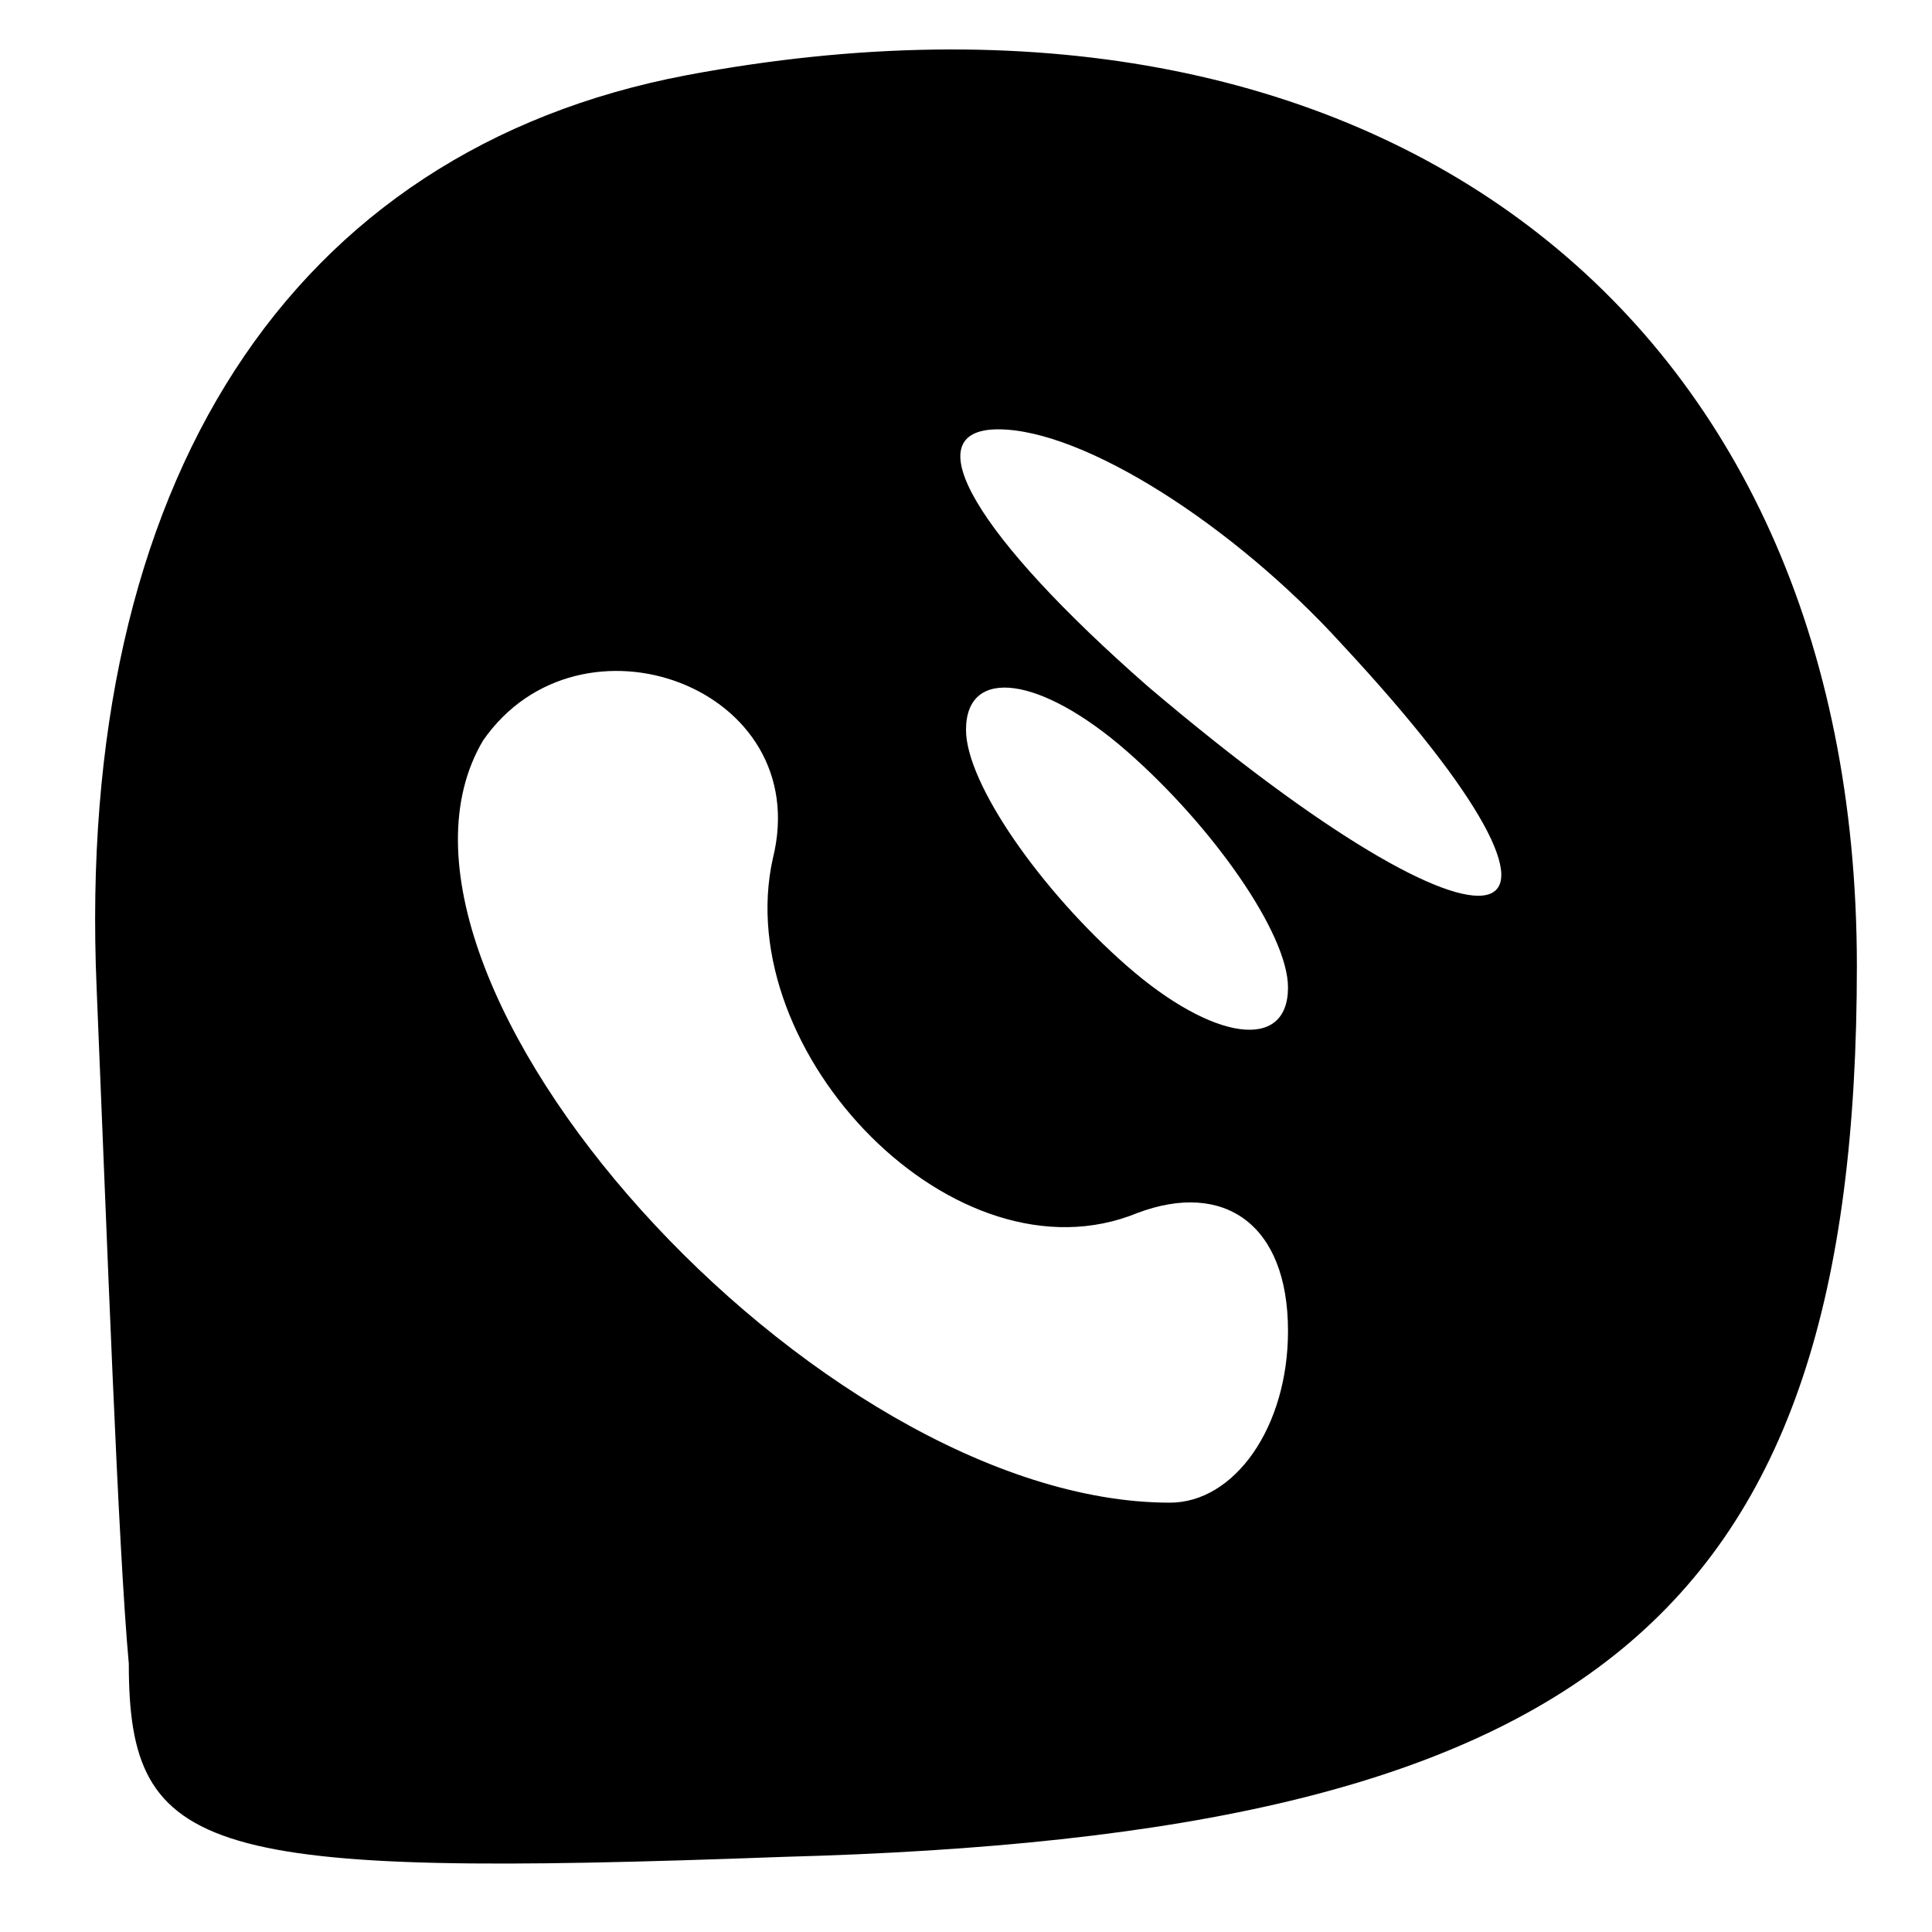 <?xml version="1.0" standalone="no"?>
<!DOCTYPE svg PUBLIC "-//W3C//DTD SVG 20010904//EN"
 "http://www.w3.org/TR/2001/REC-SVG-20010904/DTD/svg10.dtd">
<svg version="1.0" xmlns="http://www.w3.org/2000/svg"
 width="18pt" height="18pt" viewBox="0 0 18 18"
 preserveAspectRatio="xMidYMid meet">
<g transform="translate(0,18) scale(0.1,-0.1)"
fill="#000000" stroke="none">
<path d="M64 173 c-37 -7 -57 -38 -55 -85 1 -24 2 -52 3 -63 0 -18 7 -20 61
-18 75 2 100 22 100 83 0 61 -45 95 -109 83z m61 -53 c27 -29 15 -32 -18 -4
-16 14 -22 24 -14 24 8 0 22 -9 32 -20z m-53 -20 c-4 -18 17 -40 34 -33 8 3
14 -1 14 -11 0 -9 -5 -16 -11 -16 -33 0 -77 49 -64 71 9 13 31 5 27 -11z m48
-12 c0 -6 -7 -5 -15 2 -8 7 -15 17 -15 22 0 6 7 5 15 -2 8 -7 15 -17 15 -22z"/>
</g>
</svg>
